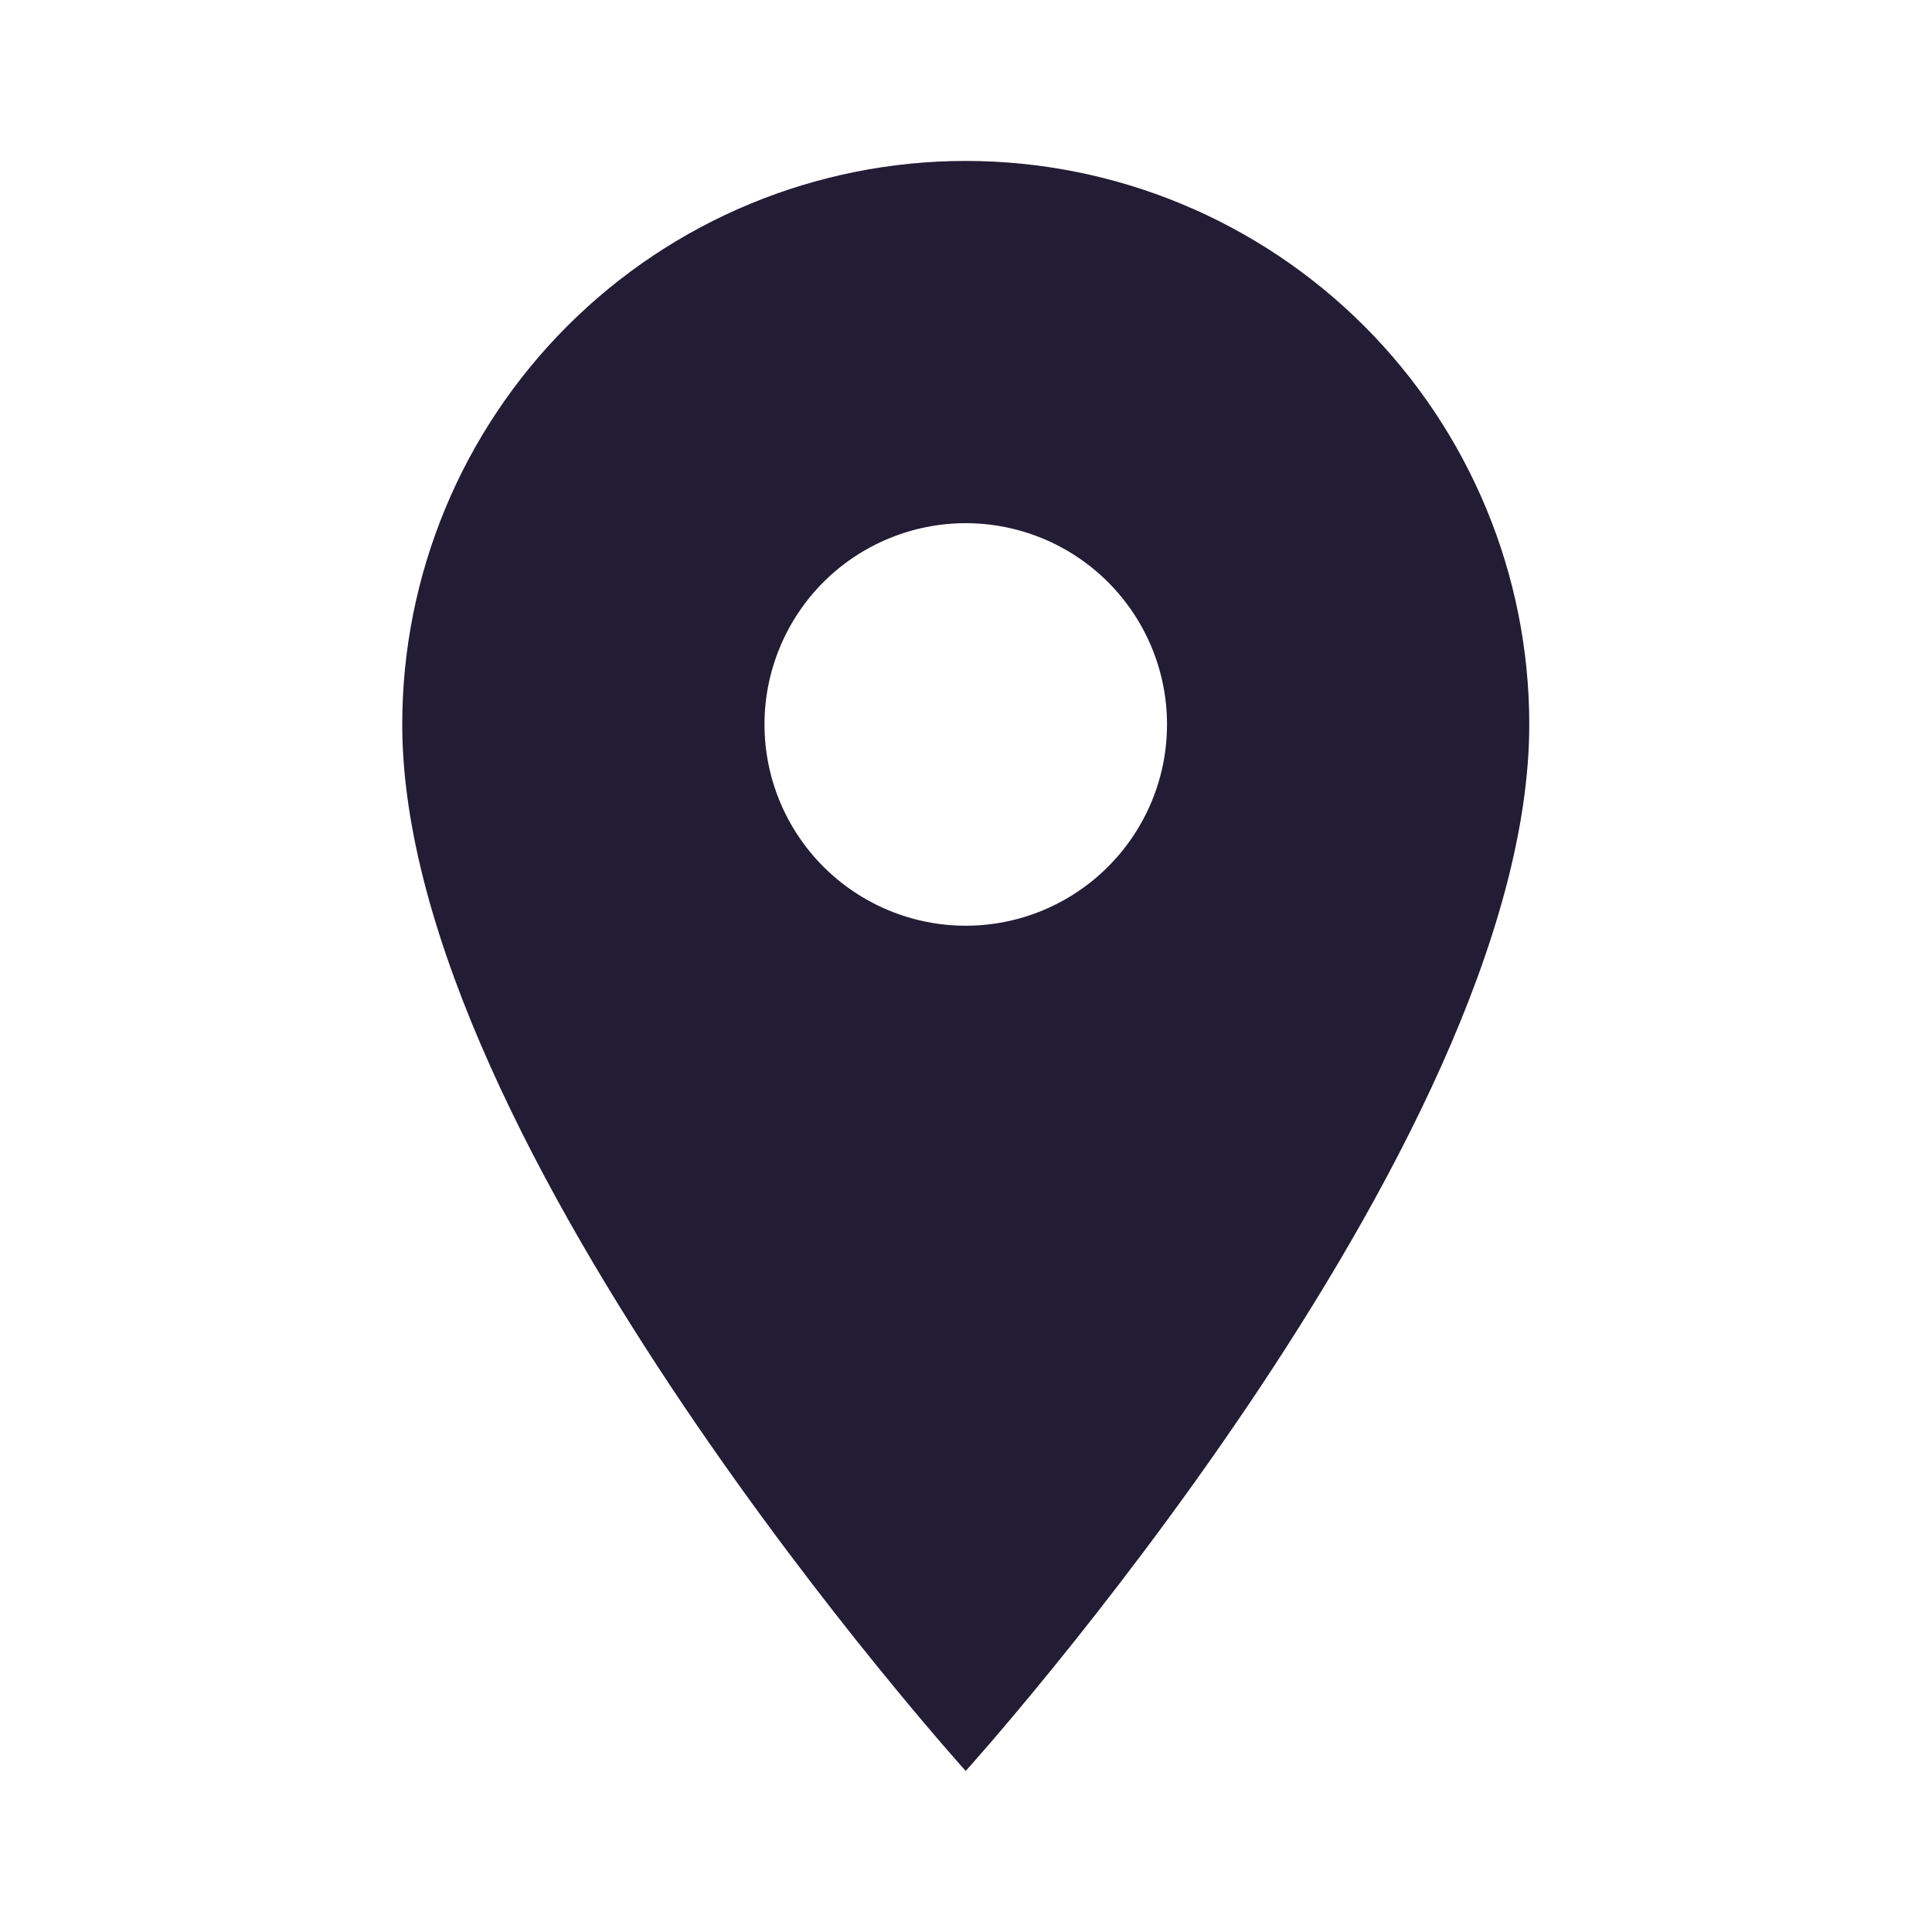 <svg width="20" height="20" viewBox="0 0 20 20" fill="none" xmlns="http://www.w3.org/2000/svg">
<path d="M9.997 9.583C9.445 9.583 8.915 9.363 8.524 8.972C8.134 8.582 7.914 8.052 7.914 7.499C7.914 6.947 8.134 6.417 8.524 6.026C8.915 5.636 9.445 5.416 9.997 5.416C10.55 5.416 11.08 5.636 11.47 6.026C11.861 6.417 12.081 6.947 12.081 7.499C12.081 7.773 12.027 8.044 11.922 8.297C11.817 8.549 11.664 8.779 11.47 8.972C11.277 9.166 11.047 9.319 10.795 9.424C10.542 9.529 10.271 9.583 9.997 9.583ZM9.997 1.666C8.45 1.666 6.967 2.281 5.873 3.375C4.779 4.469 4.164 5.952 4.164 7.499C4.164 11.874 9.997 18.333 9.997 18.333C9.997 18.333 15.831 11.874 15.831 7.499C15.831 5.952 15.216 4.469 14.122 3.375C13.028 2.281 11.544 1.666 9.997 1.666Z" fill="#231C35"/>
</svg>
